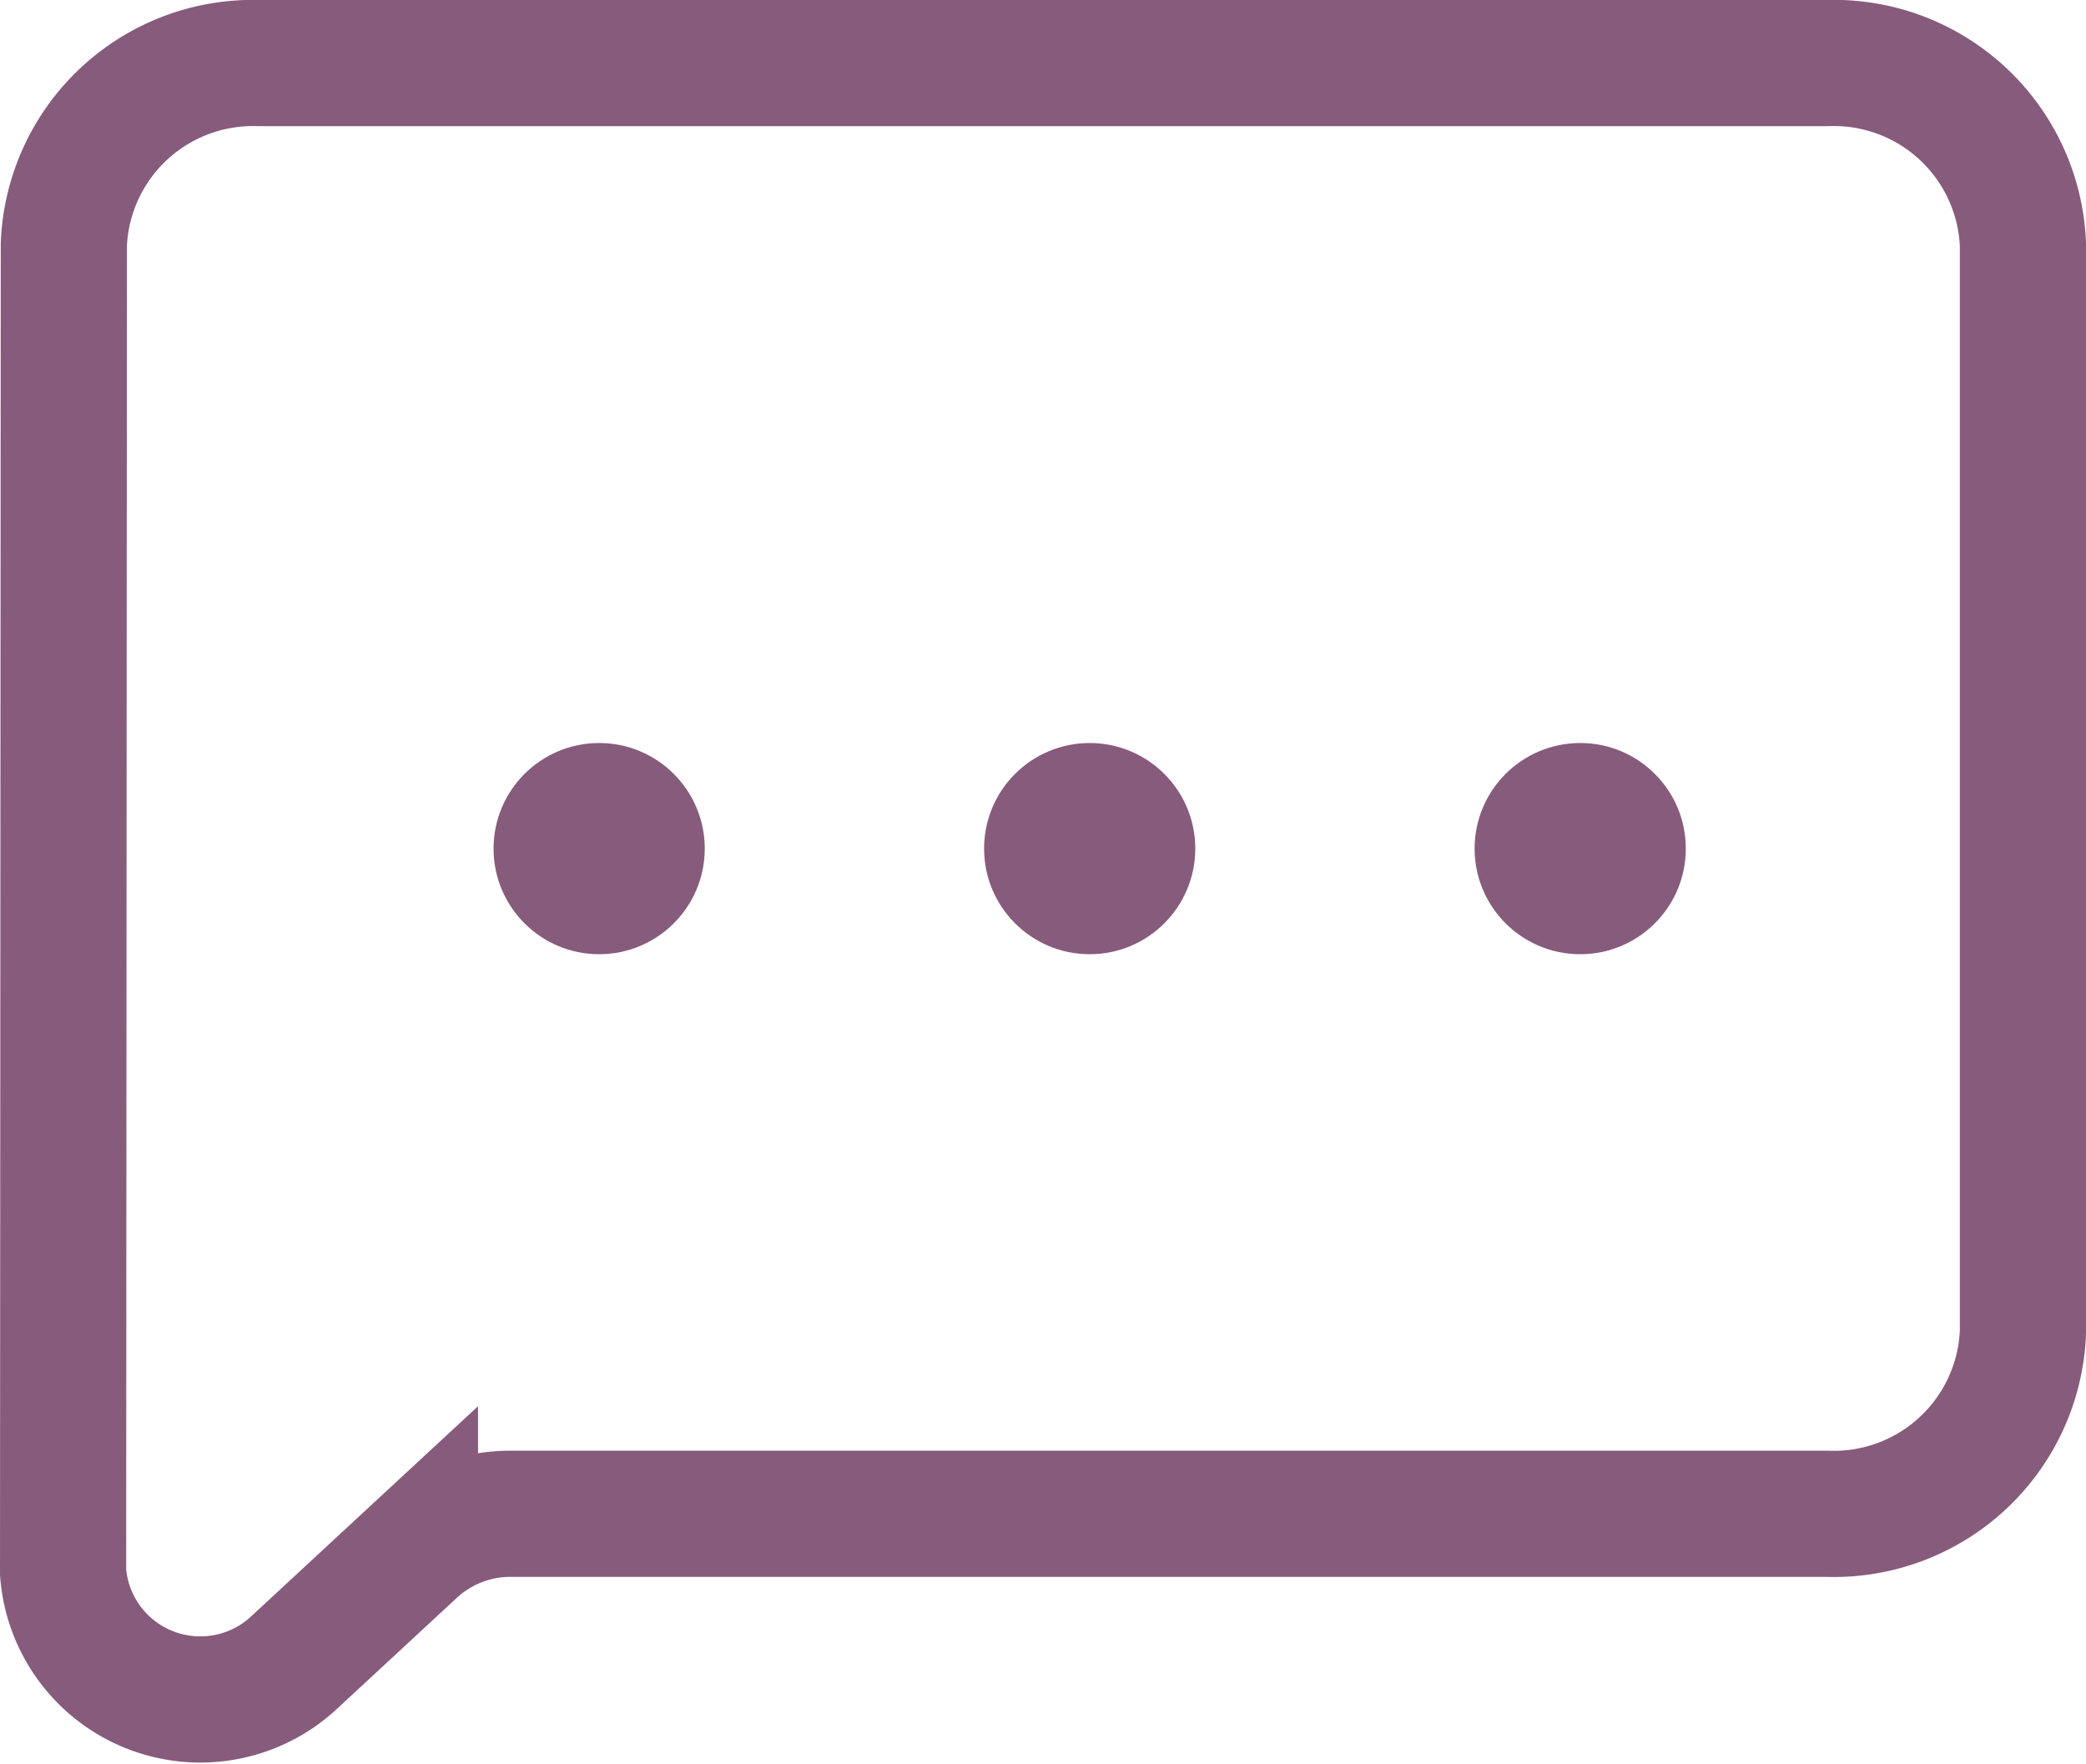 <svg xmlns="http://www.w3.org/2000/svg" width="16.534" height="13.979" viewBox="0 0 16.534 13.979"><defs><style>.a{fill:none;stroke:#875b7c;}.b{fill:#875b7c;}</style></defs><g transform="translate(-1051.5 -996.5)"><g transform="translate(1052 997)"><path class="a" d="M937.887,220H925.458a1.5,1.5,0,0,0-1.546,1.437l-.006,10.525a1.091,1.091,0,0,0,1.841.706l.948-.878a1.125,1.125,0,0,1,.763-.292h10.428a1.5,1.5,0,0,0,1.554-1.437v-8.623A1.5,1.5,0,0,0,937.887,220Z" transform="translate(-923.906 -220)"/></g><circle class="b" cx="0.837" cy="0.837" r="0.837" transform="translate(1055.412 1002.389)"/><circle class="b" cx="0.837" cy="0.837" r="0.837" transform="translate(1059.3 1002.389)"/><circle class="b" cx="0.837" cy="0.837" r="0.837" transform="translate(1063.188 1002.389)"/></g></svg>